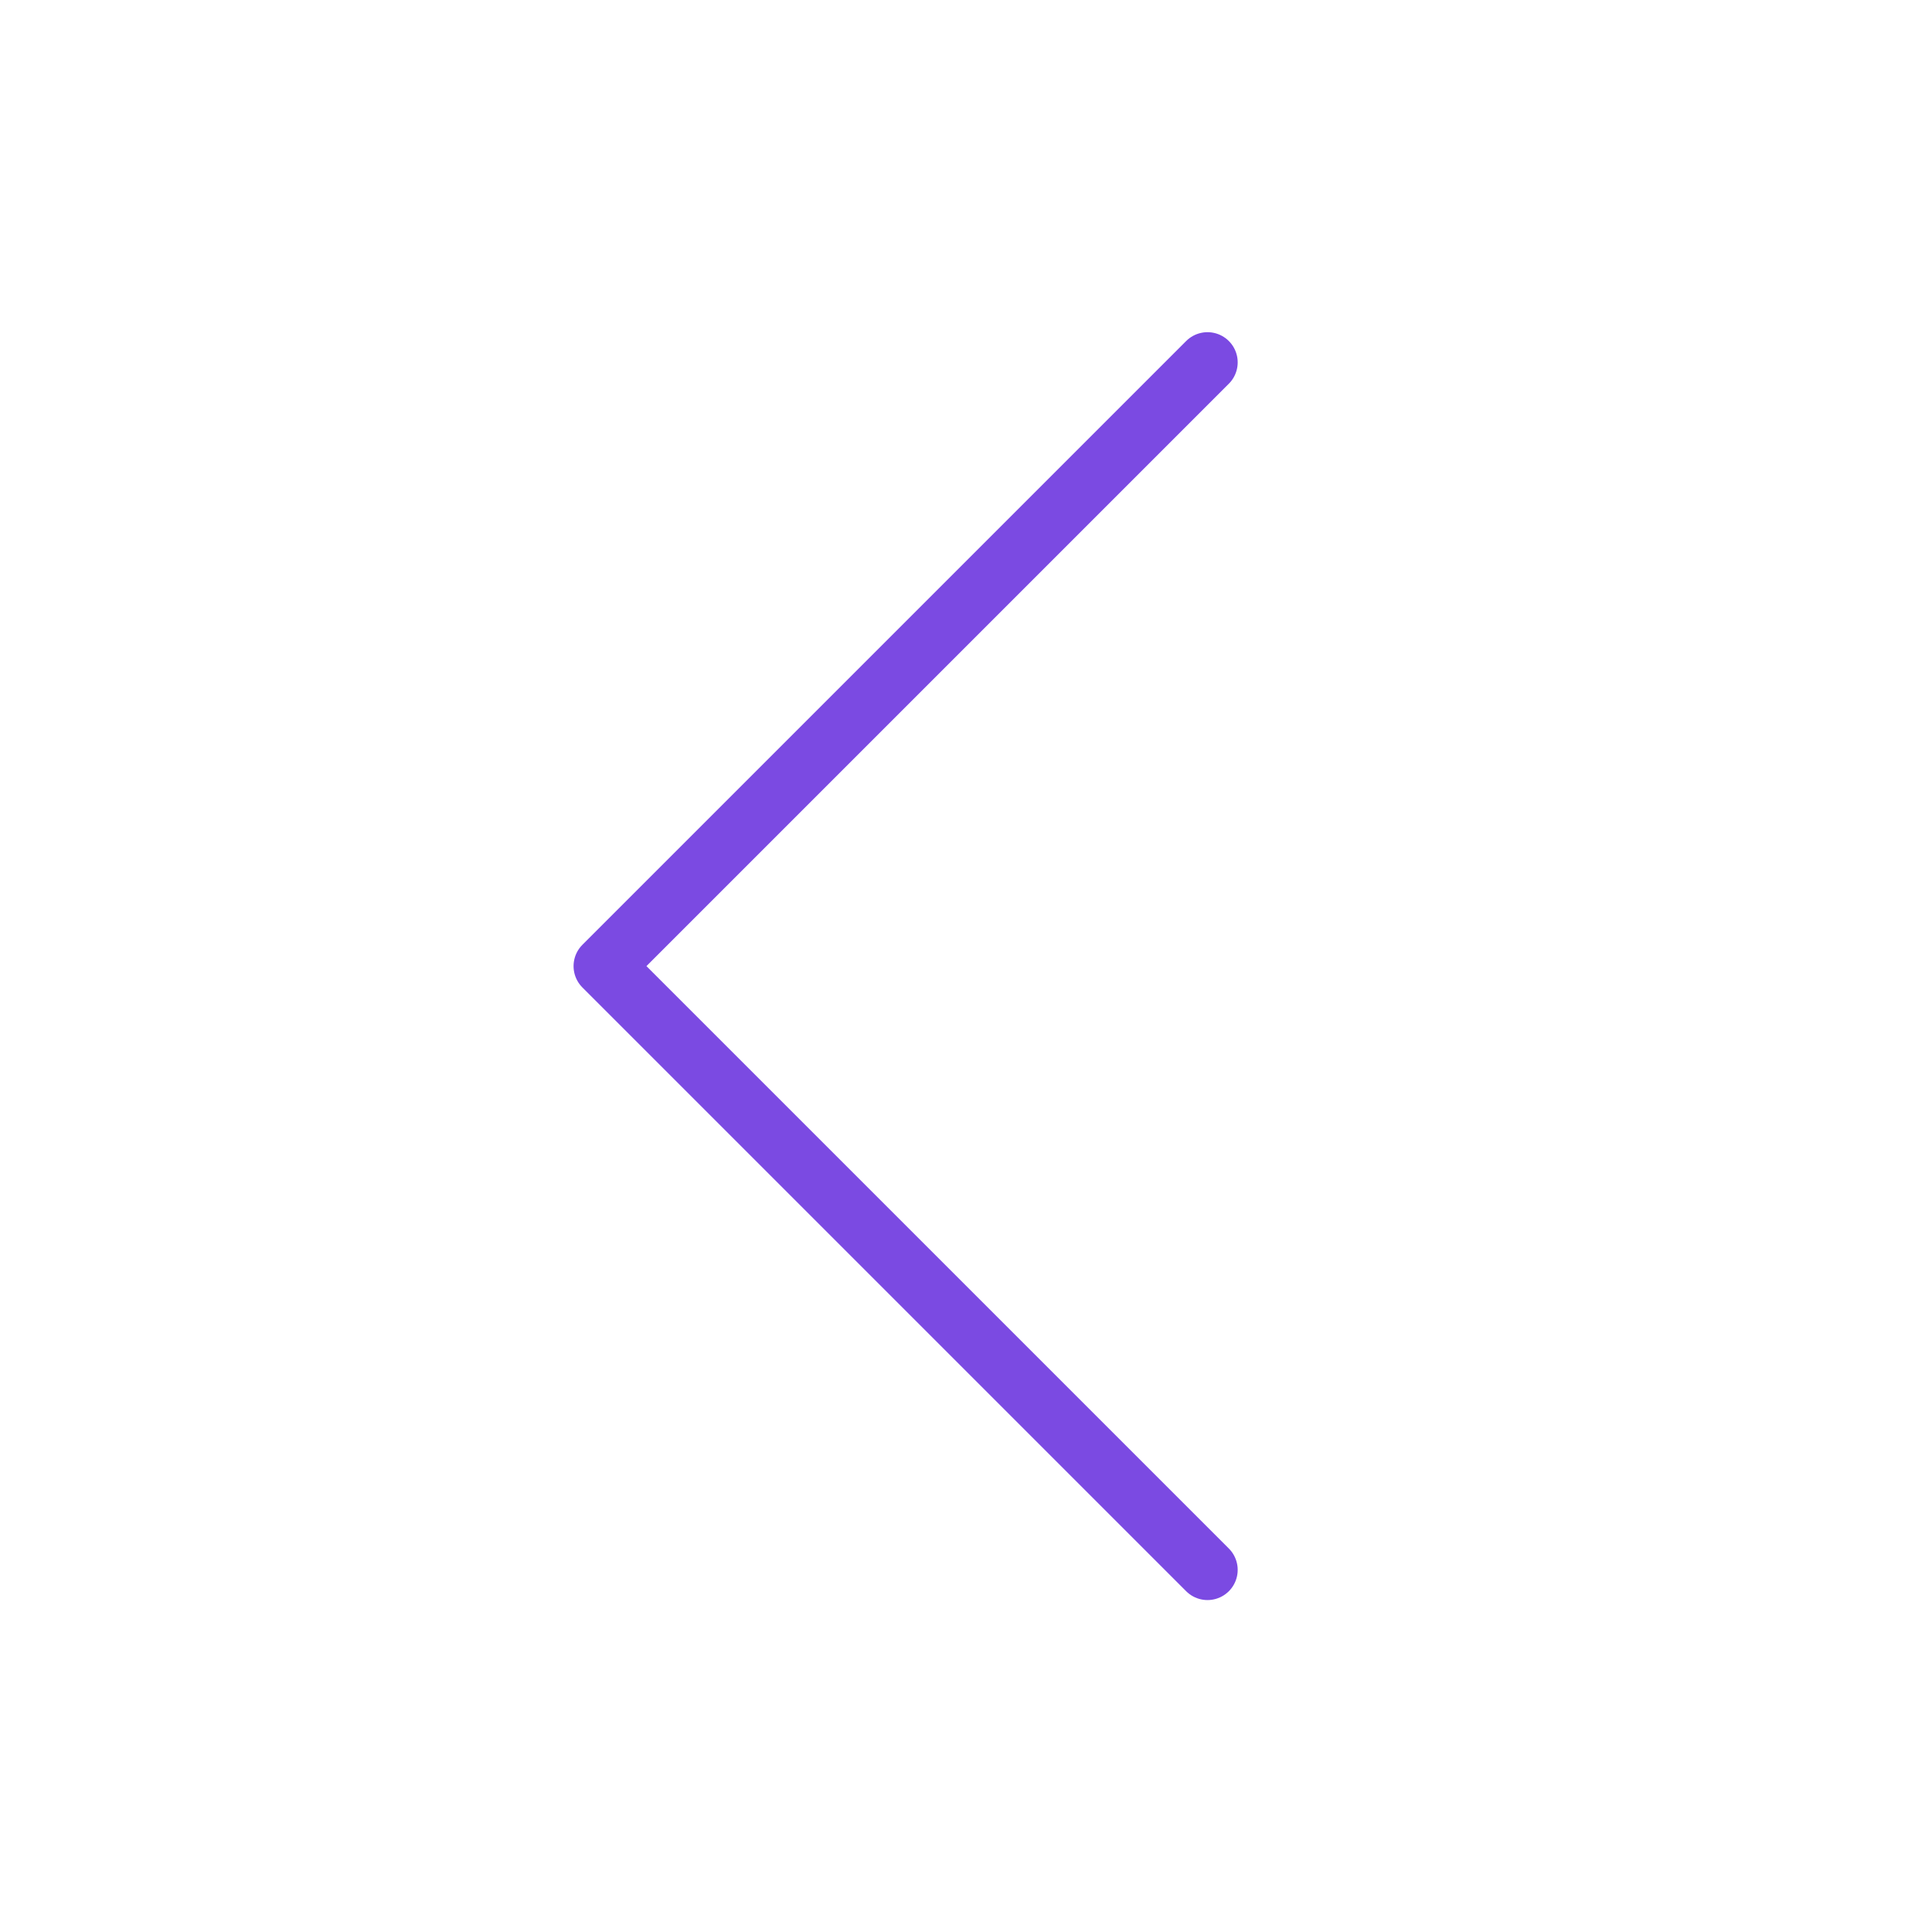<svg width="32" height="32" viewBox="0 0 32 32" fill="none" xmlns="http://www.w3.org/2000/svg">
<path d="M20 6.002L10 16.002L20 26.002" stroke="#7B4AE2" stroke-linecap="round" stroke-linejoin="round"/>
</svg>
